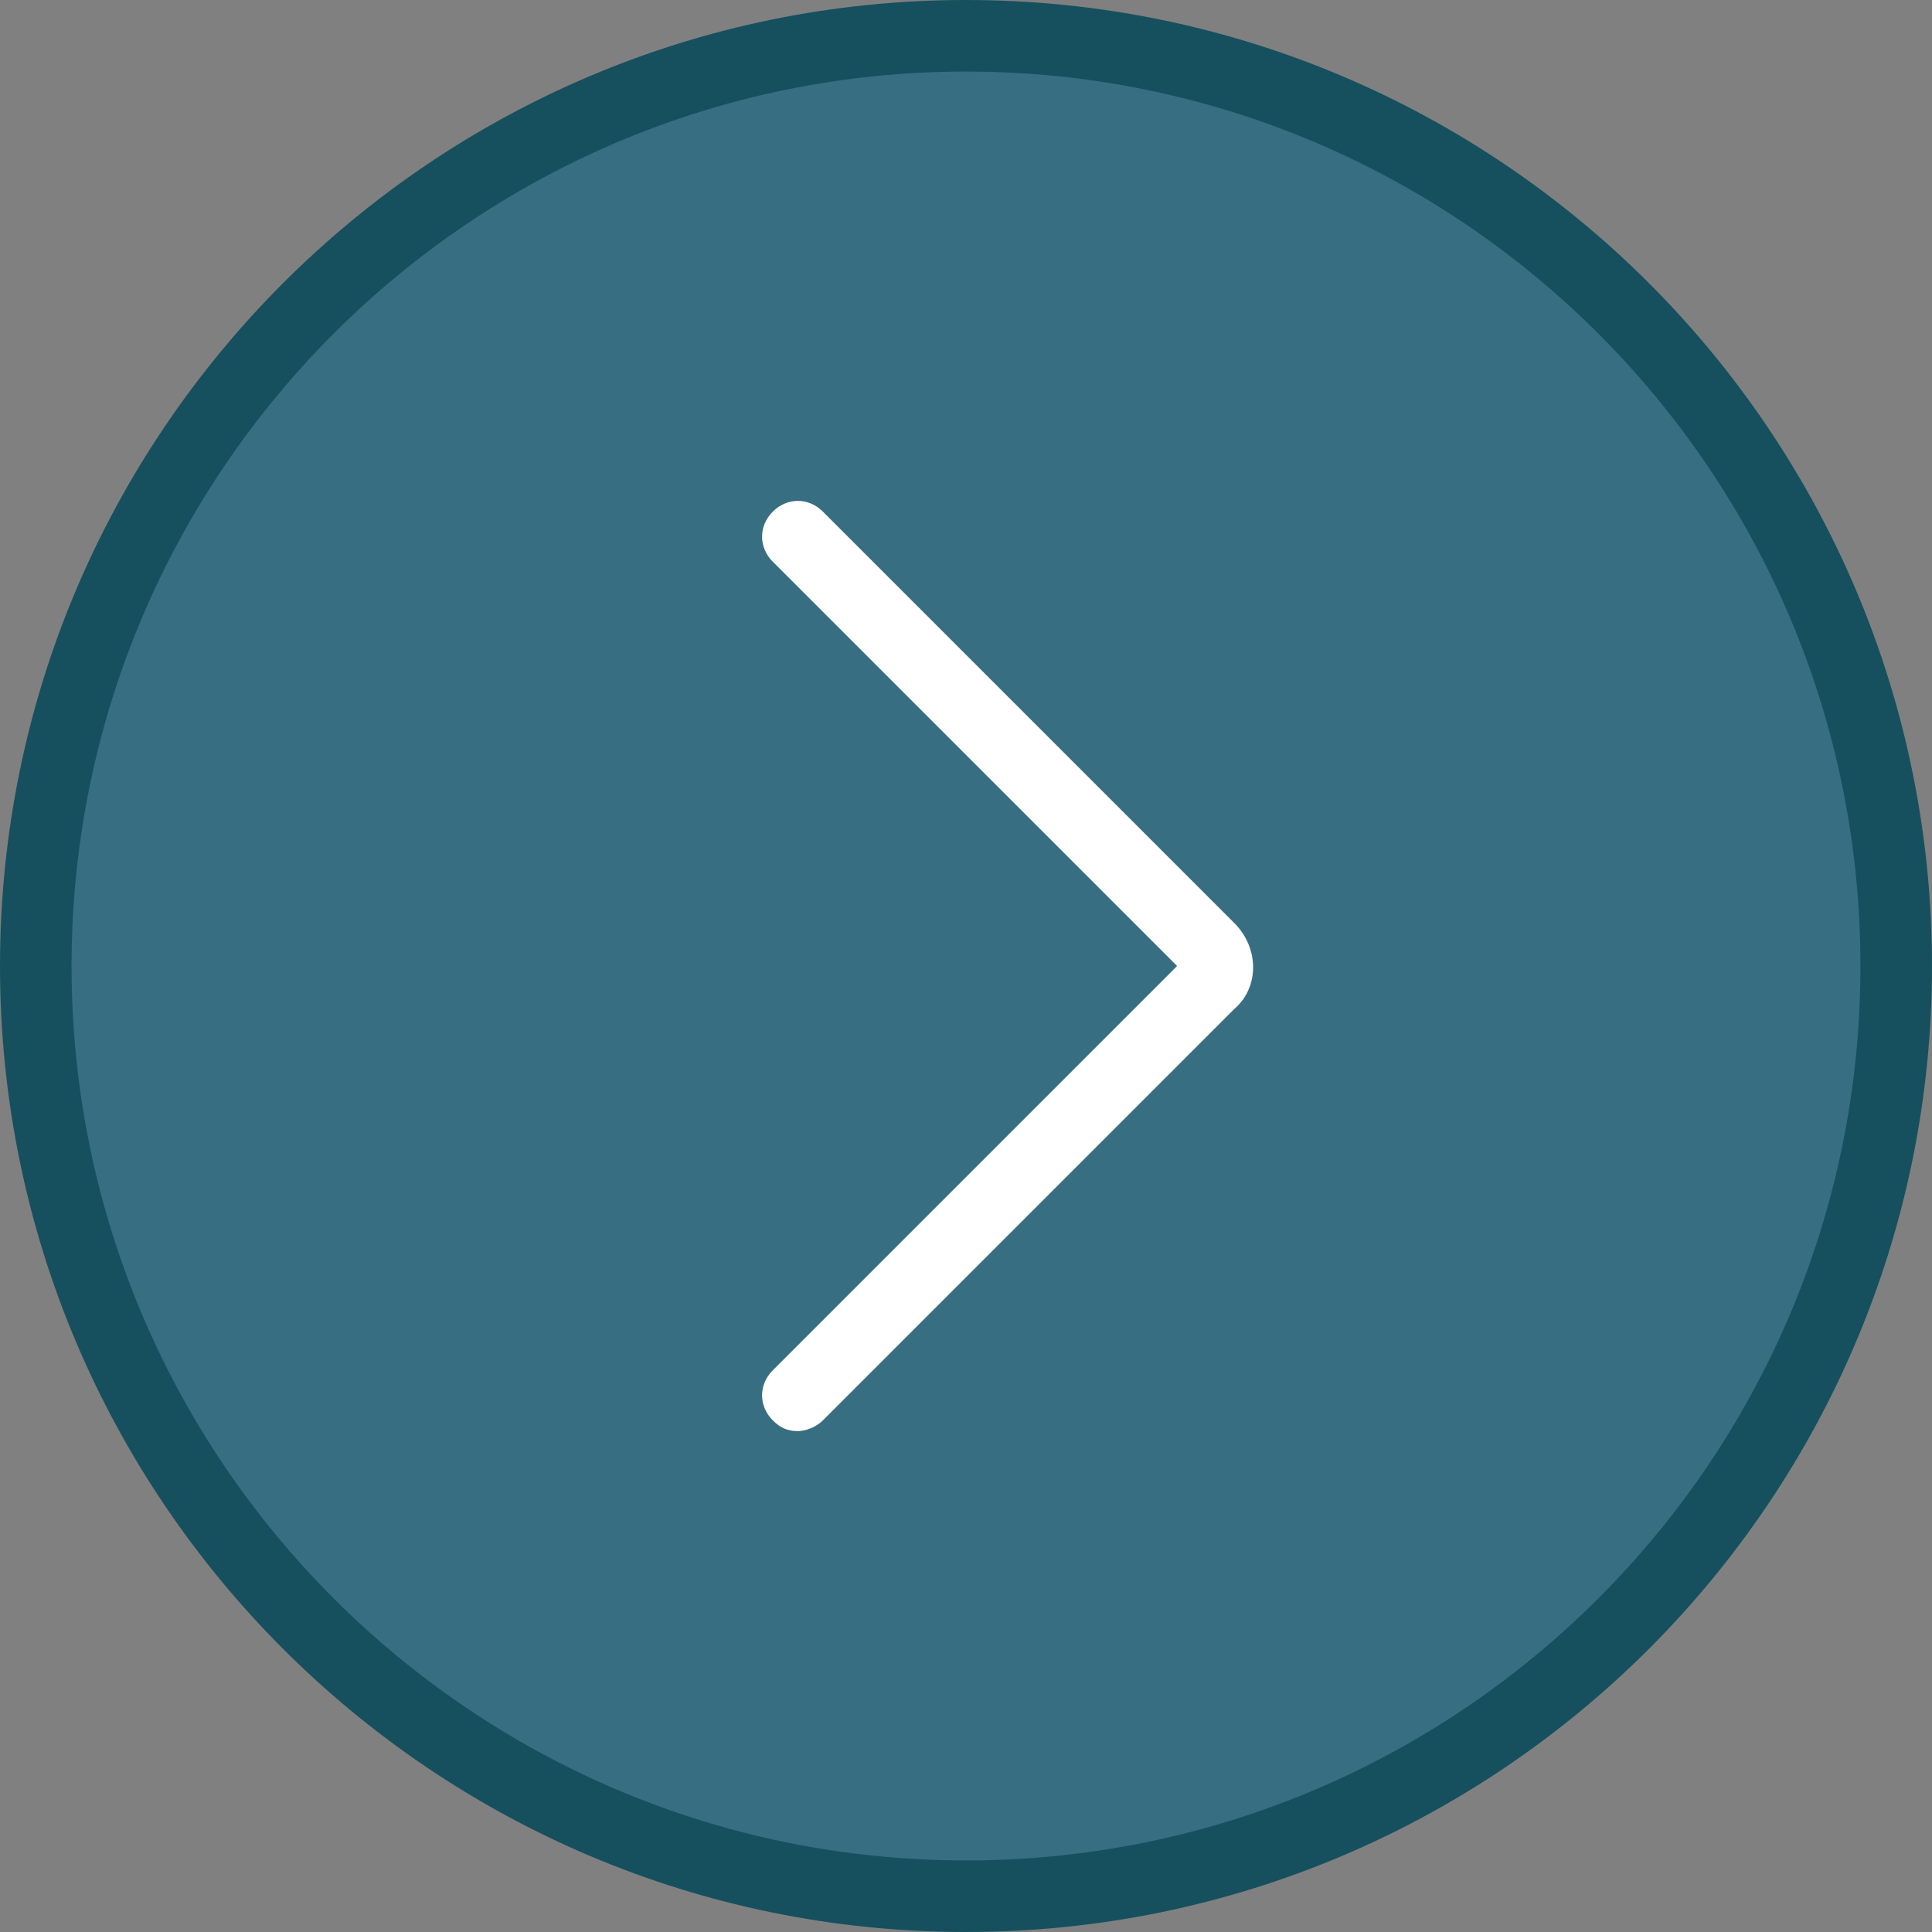 <?xml version="1.0" encoding="utf-8"?>
<!-- Generator: Adobe Illustrator 24.0.3, SVG Export Plug-In . SVG Version: 6.00 Build 0)  -->
<svg version="1.1" id="Capa_1" xmlns="http://www.w3.org/2000/svg" xmlns:xlink="http://www.w3.org/1999/xlink" x="0px" y="0px"
	 viewBox="0 0 54 54" style="enable-background:new 0 0 54 54;" xml:space="preserve">
<rect x="0" y="0" width="54" height="54" fill="#808080" stroke="none"/>
<style type="text/css">
	.st0{fill:#376E81;}
	.st1{fill:#16505E;}
	.st2{fill:#FFFFFF;}
</style>
<g>
	<g>
		<path class="st0" d="M27,53L27,53C12.6,53,1,41.4,1,27l0,0C1,12.6,12.6,1,27,1l0,0c14.4,0,26,11.6,26,26l0,0
			C53,41.4,41.4,53,27,53z"/>
		<path class="st1" d="M27,54C12.1,54,0,41.9,0,27S12.1,0,27,0s27,12.1,27,27S41.9,54,27,54z M27,2C13.2,2,2,13.2,2,27
			s11.2,25,25,25s25-11.2,25-25S40.8,2,27,2z"/>
	</g>
	<path class="st2" d="M22.3,40c-0.3,0-0.5-0.1-0.7-0.3c-0.4-0.4-0.4-1,0-1.4L32.9,27L21.6,15.7c-0.4-0.4-0.4-1,0-1.4s1-0.4,1.4,0
		l11.5,11.5c0.7,0.7,0.7,1.8,0,2.4L23,39.7C22.8,39.9,22.5,40,22.3,40z"/>
</g>
</svg>
